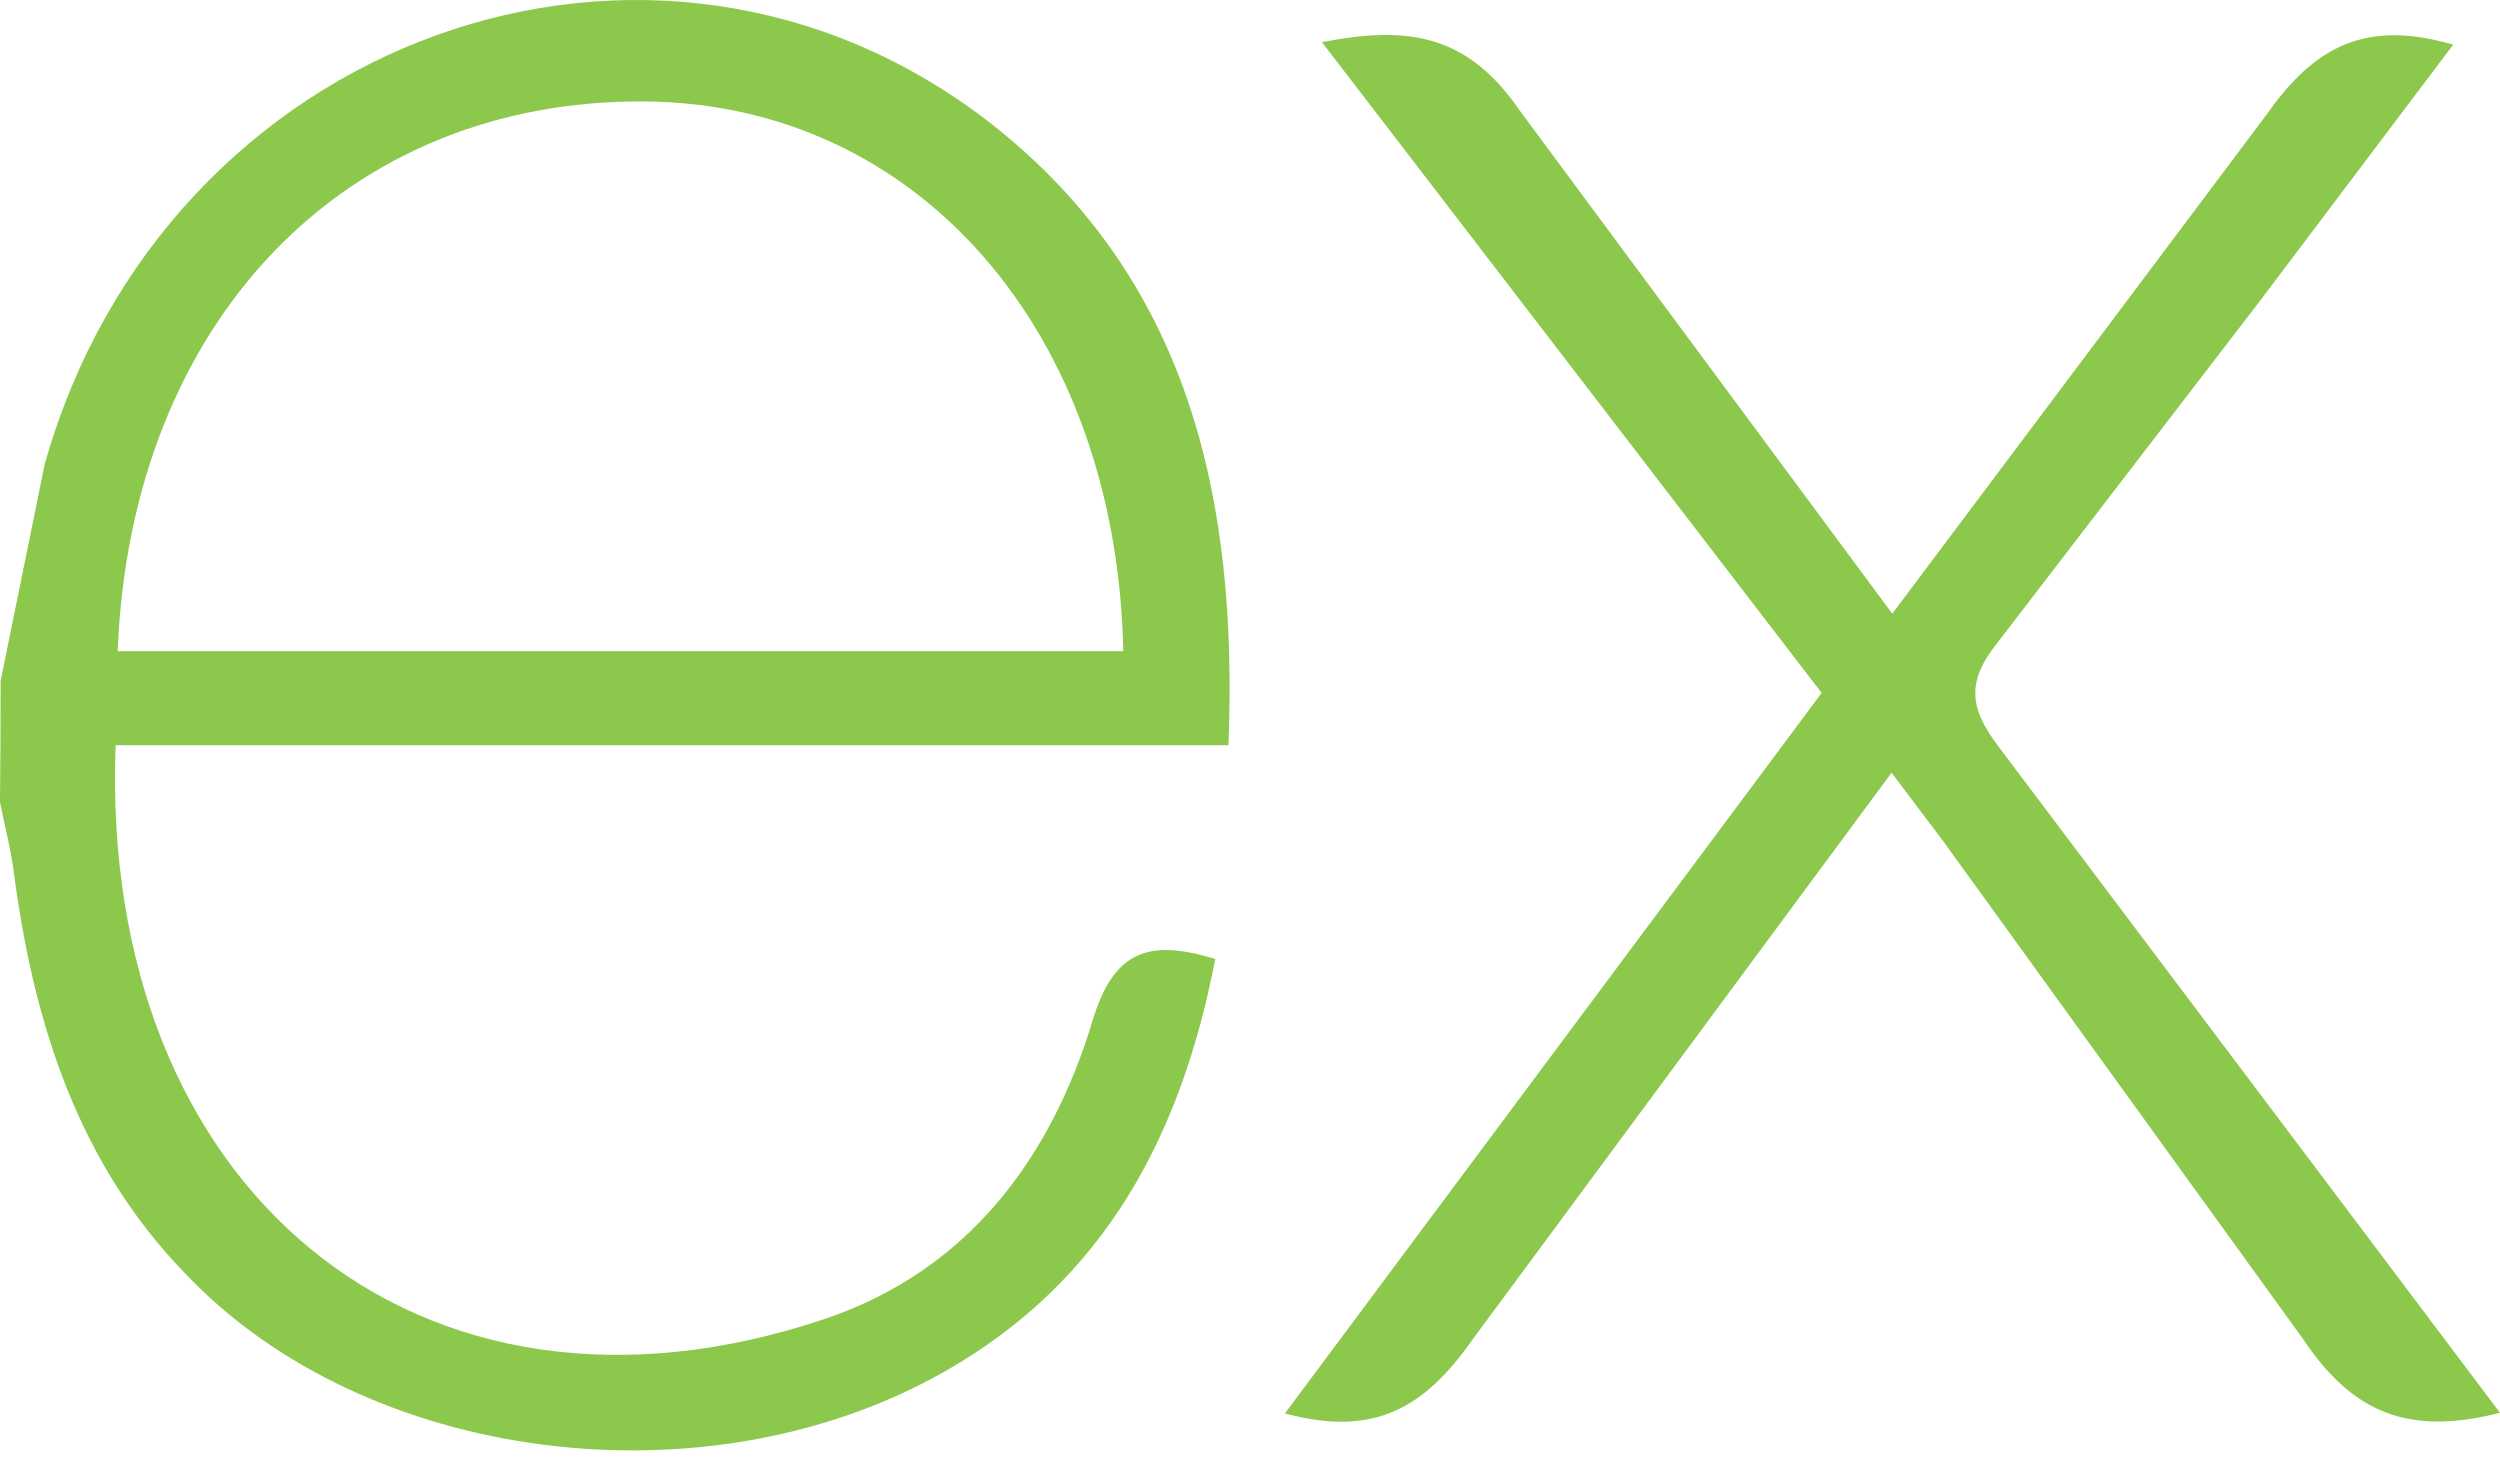 <svg width="128" height="75" viewBox="0 0 128 75" fill="none" xmlns="http://www.w3.org/2000/svg">
<path d="M128 72.335C123.344 73.519 120.464 72.387 117.88 68.507L99.504 43.083L96.848 39.563L75.388 68.591C72.936 72.083 70.364 73.603 65.788 72.367L93.268 35.479L67.684 2.159C72.084 1.303 75.124 1.739 77.824 5.679L96.884 31.419L116.084 5.819C118.544 2.327 121.188 0.999 125.604 2.287L115.684 15.439L102.244 32.939C100.644 34.939 100.864 36.307 102.336 38.239L128 72.335ZM0.032 34.863L2.28 23.807C8.4 1.927 33.48 -7.165 50.776 6.355C60.884 14.307 63.396 25.555 62.896 38.155H5.92C5.064 60.835 21.388 74.523 42.2 67.539C49.5 65.087 53.8 59.371 55.952 52.219C57.044 48.635 58.852 48.075 62.22 49.099C60.5 58.043 56.62 65.515 48.42 70.191C36.168 77.191 18.68 74.927 9.48 65.199C4 59.555 1.736 52.403 0.72 44.755C0.56 43.491 0.24 42.287 0 41.075C0.021 39.005 0.032 36.936 0.032 34.867V34.863ZM6.024 33.343H57.512C57.176 16.943 46.964 5.295 33.008 5.195C17.688 5.075 6.688 16.447 6.024 33.343Z" fill="#8CC84B"/>
</svg>
